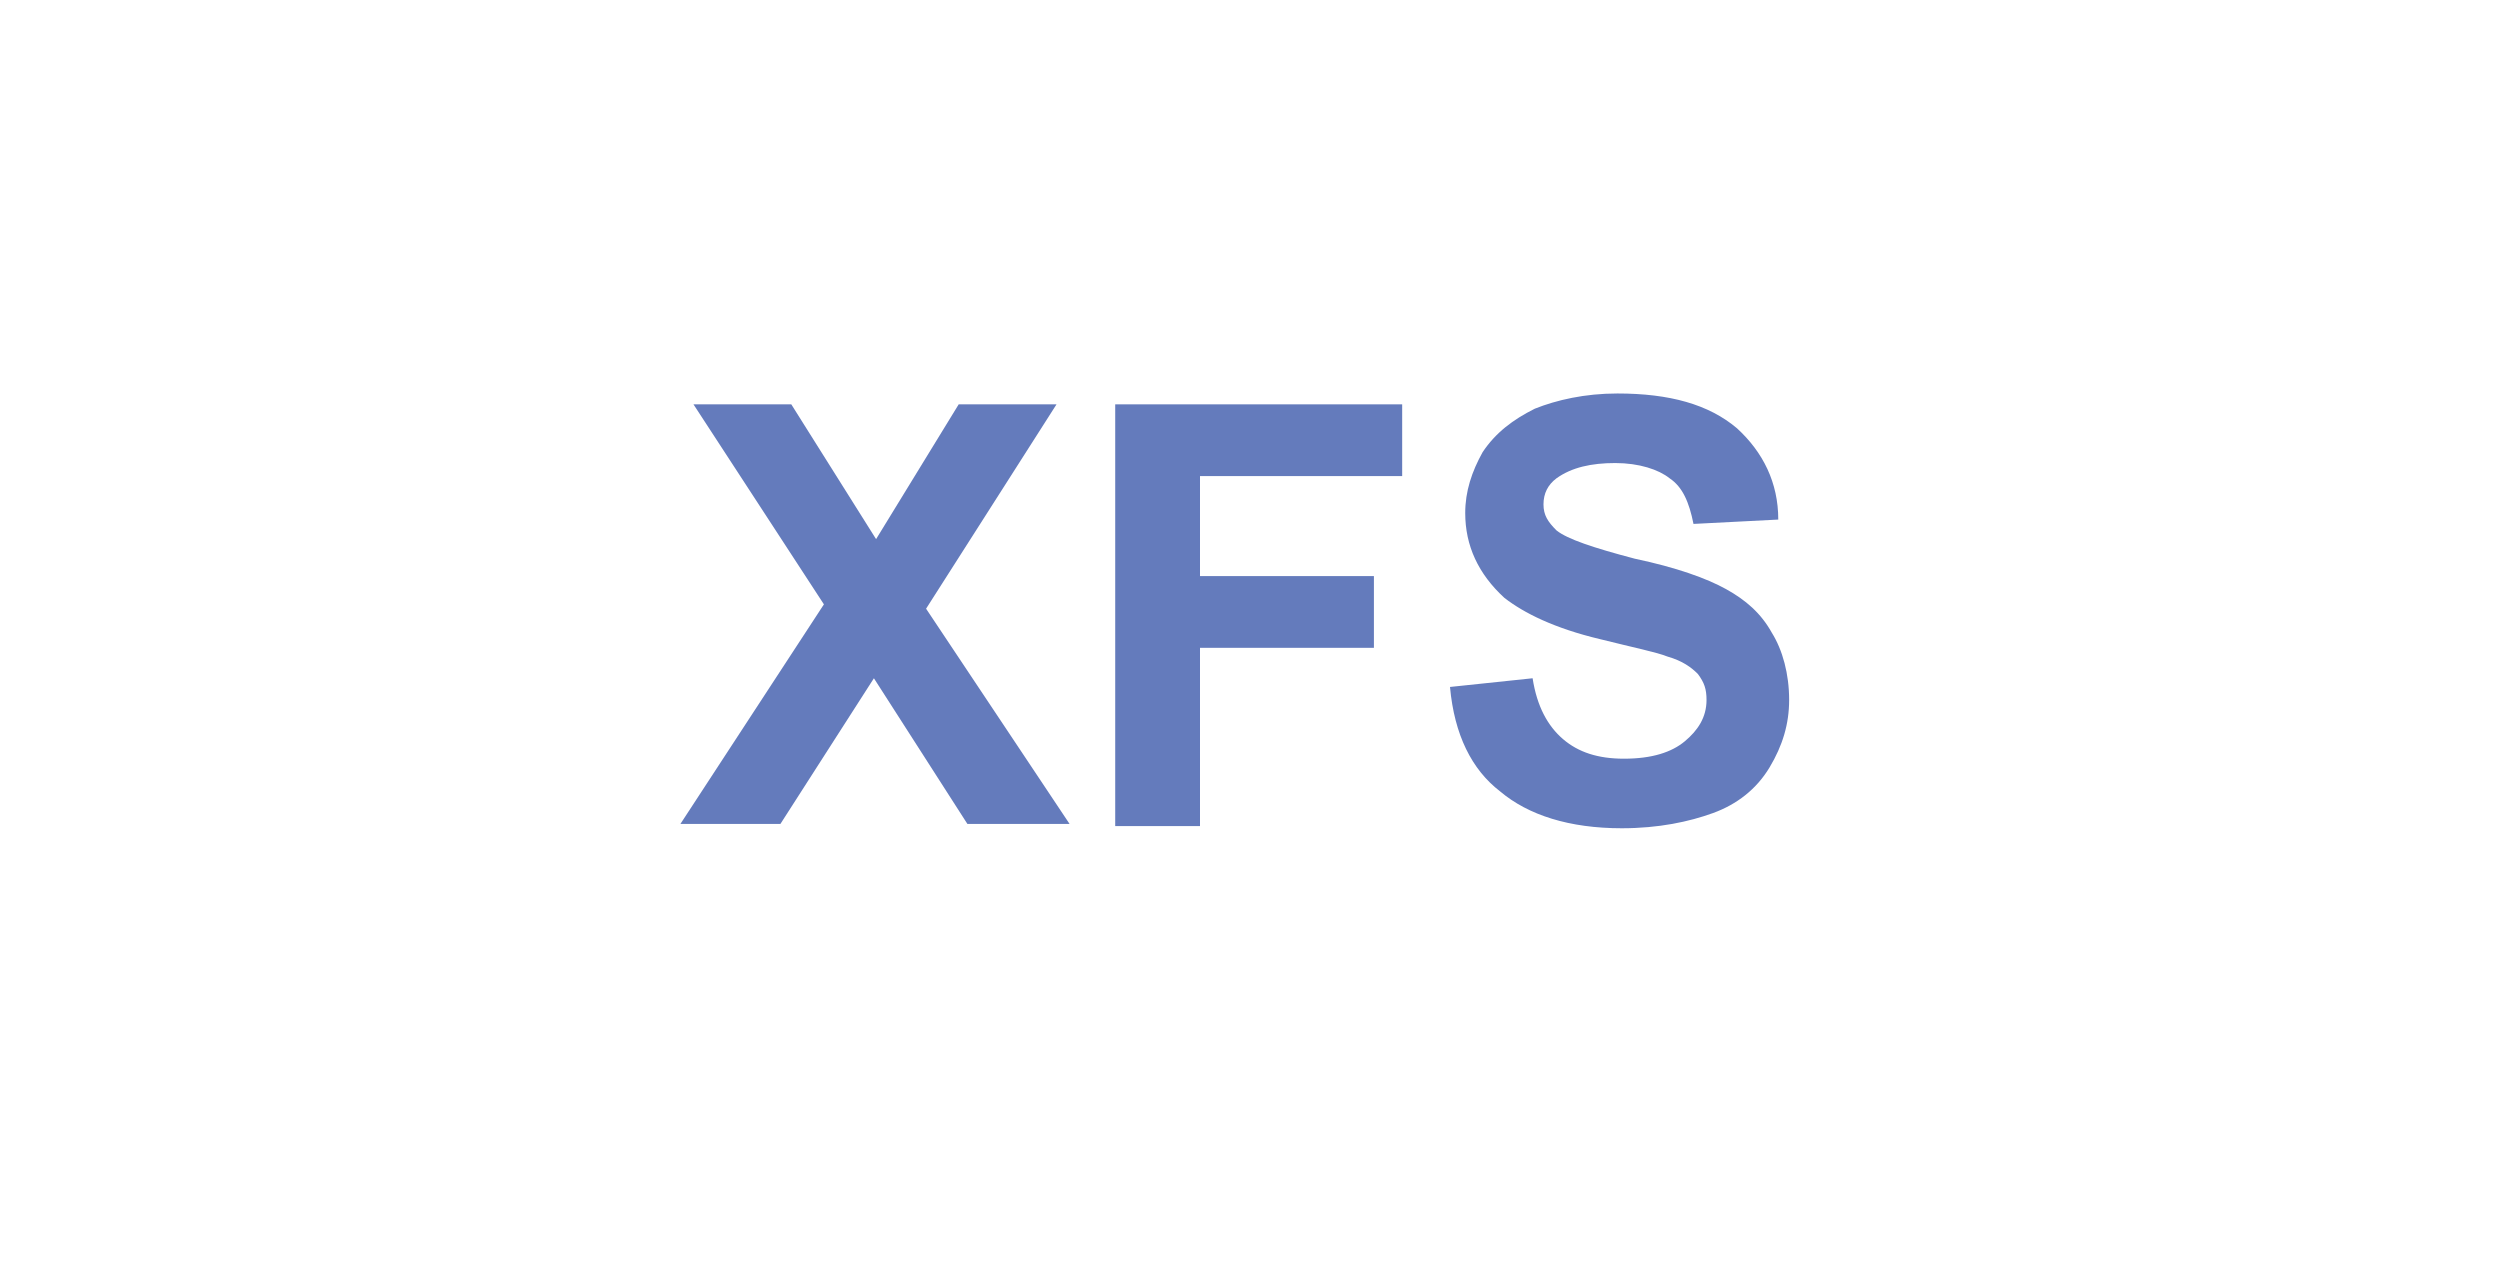 <?xml version="1.0" encoding="utf-8"?>
<!-- Generator: Adobe Illustrator 19.0.0, SVG Export Plug-In . SVG Version: 6.00 Build 0)  -->
<svg version="1.1" id="Capa_1" xmlns="http://www.w3.org/2000/svg" xmlns:xlink="http://www.w3.org/1999/xlink" x="0px" y="0px"
	 viewBox="-422 252 115 58" style="enable-background:new -422 252 115 58;" xml:space="preserve">
<style type="text/css">
	.st0{fill:#FFFFFF;}
	.st1{fill:#647BBC;}
</style>
<rect id="XMLID_367_" x="-422" y="252" class="st0" width="115" height="58"/>
<g>
	<g>
		<path class="st1" d="M-390.7,289.9l6.6-10.1l-6-9.2h4.5l3.9,6.2l3.8-6.2h4.5l-6,9.4l6.6,9.9h-4.7l-4.3-6.7l-4.3,6.7L-390.7,289.9
			L-390.7,289.9z"/>
		<path class="st1" d="M-370.7,289.9v-19.3h13.2v3.3h-9.3v4.6h8v3.3h-8v8.2h-3.9V289.9z"/>
		<path class="st1" d="M-355.3,283.6l3.8-0.4c0.2,1.3,0.7,2.2,1.4,2.8c0.7,0.6,1.6,0.9,2.8,0.9c1.3,0,2.2-0.3,2.8-0.8
			c0.6-0.5,1-1.1,1-1.9c0-0.5-0.1-0.8-0.4-1.2c-0.3-0.3-0.7-0.6-1.4-0.8c-0.5-0.2-1.5-0.4-3.1-0.8c-2.1-0.5-3.5-1.2-4.4-1.9
			c-1.2-1.1-1.8-2.4-1.8-3.9c0-1,0.3-1.9,0.8-2.8c0.6-0.9,1.4-1.5,2.4-2c1-0.4,2.3-0.7,3.8-0.7c2.4,0,4.2,0.5,5.5,1.6
			c1.2,1.1,1.9,2.5,1.9,4.2l-3.9,0.2c-0.2-1-0.5-1.7-1.1-2.1c-0.5-0.4-1.4-0.7-2.5-0.7s-2,0.2-2.7,0.7c-0.4,0.3-0.6,0.7-0.6,1.2
			s0.2,0.8,0.6,1.2c0.5,0.4,1.7,0.8,3.6,1.3c1.9,0.4,3.3,0.9,4.2,1.4s1.6,1.1,2.1,2c0.5,0.8,0.8,1.9,0.8,3.1c0,1.1-0.3,2.1-0.9,3.1
			s-1.5,1.7-2.6,2.1s-2.5,0.7-4.2,0.7c-2.4,0-4.3-0.6-5.6-1.7C-354.3,287.4-355.1,285.8-355.3,283.6z"/>
	</g>
</g>
</svg>
